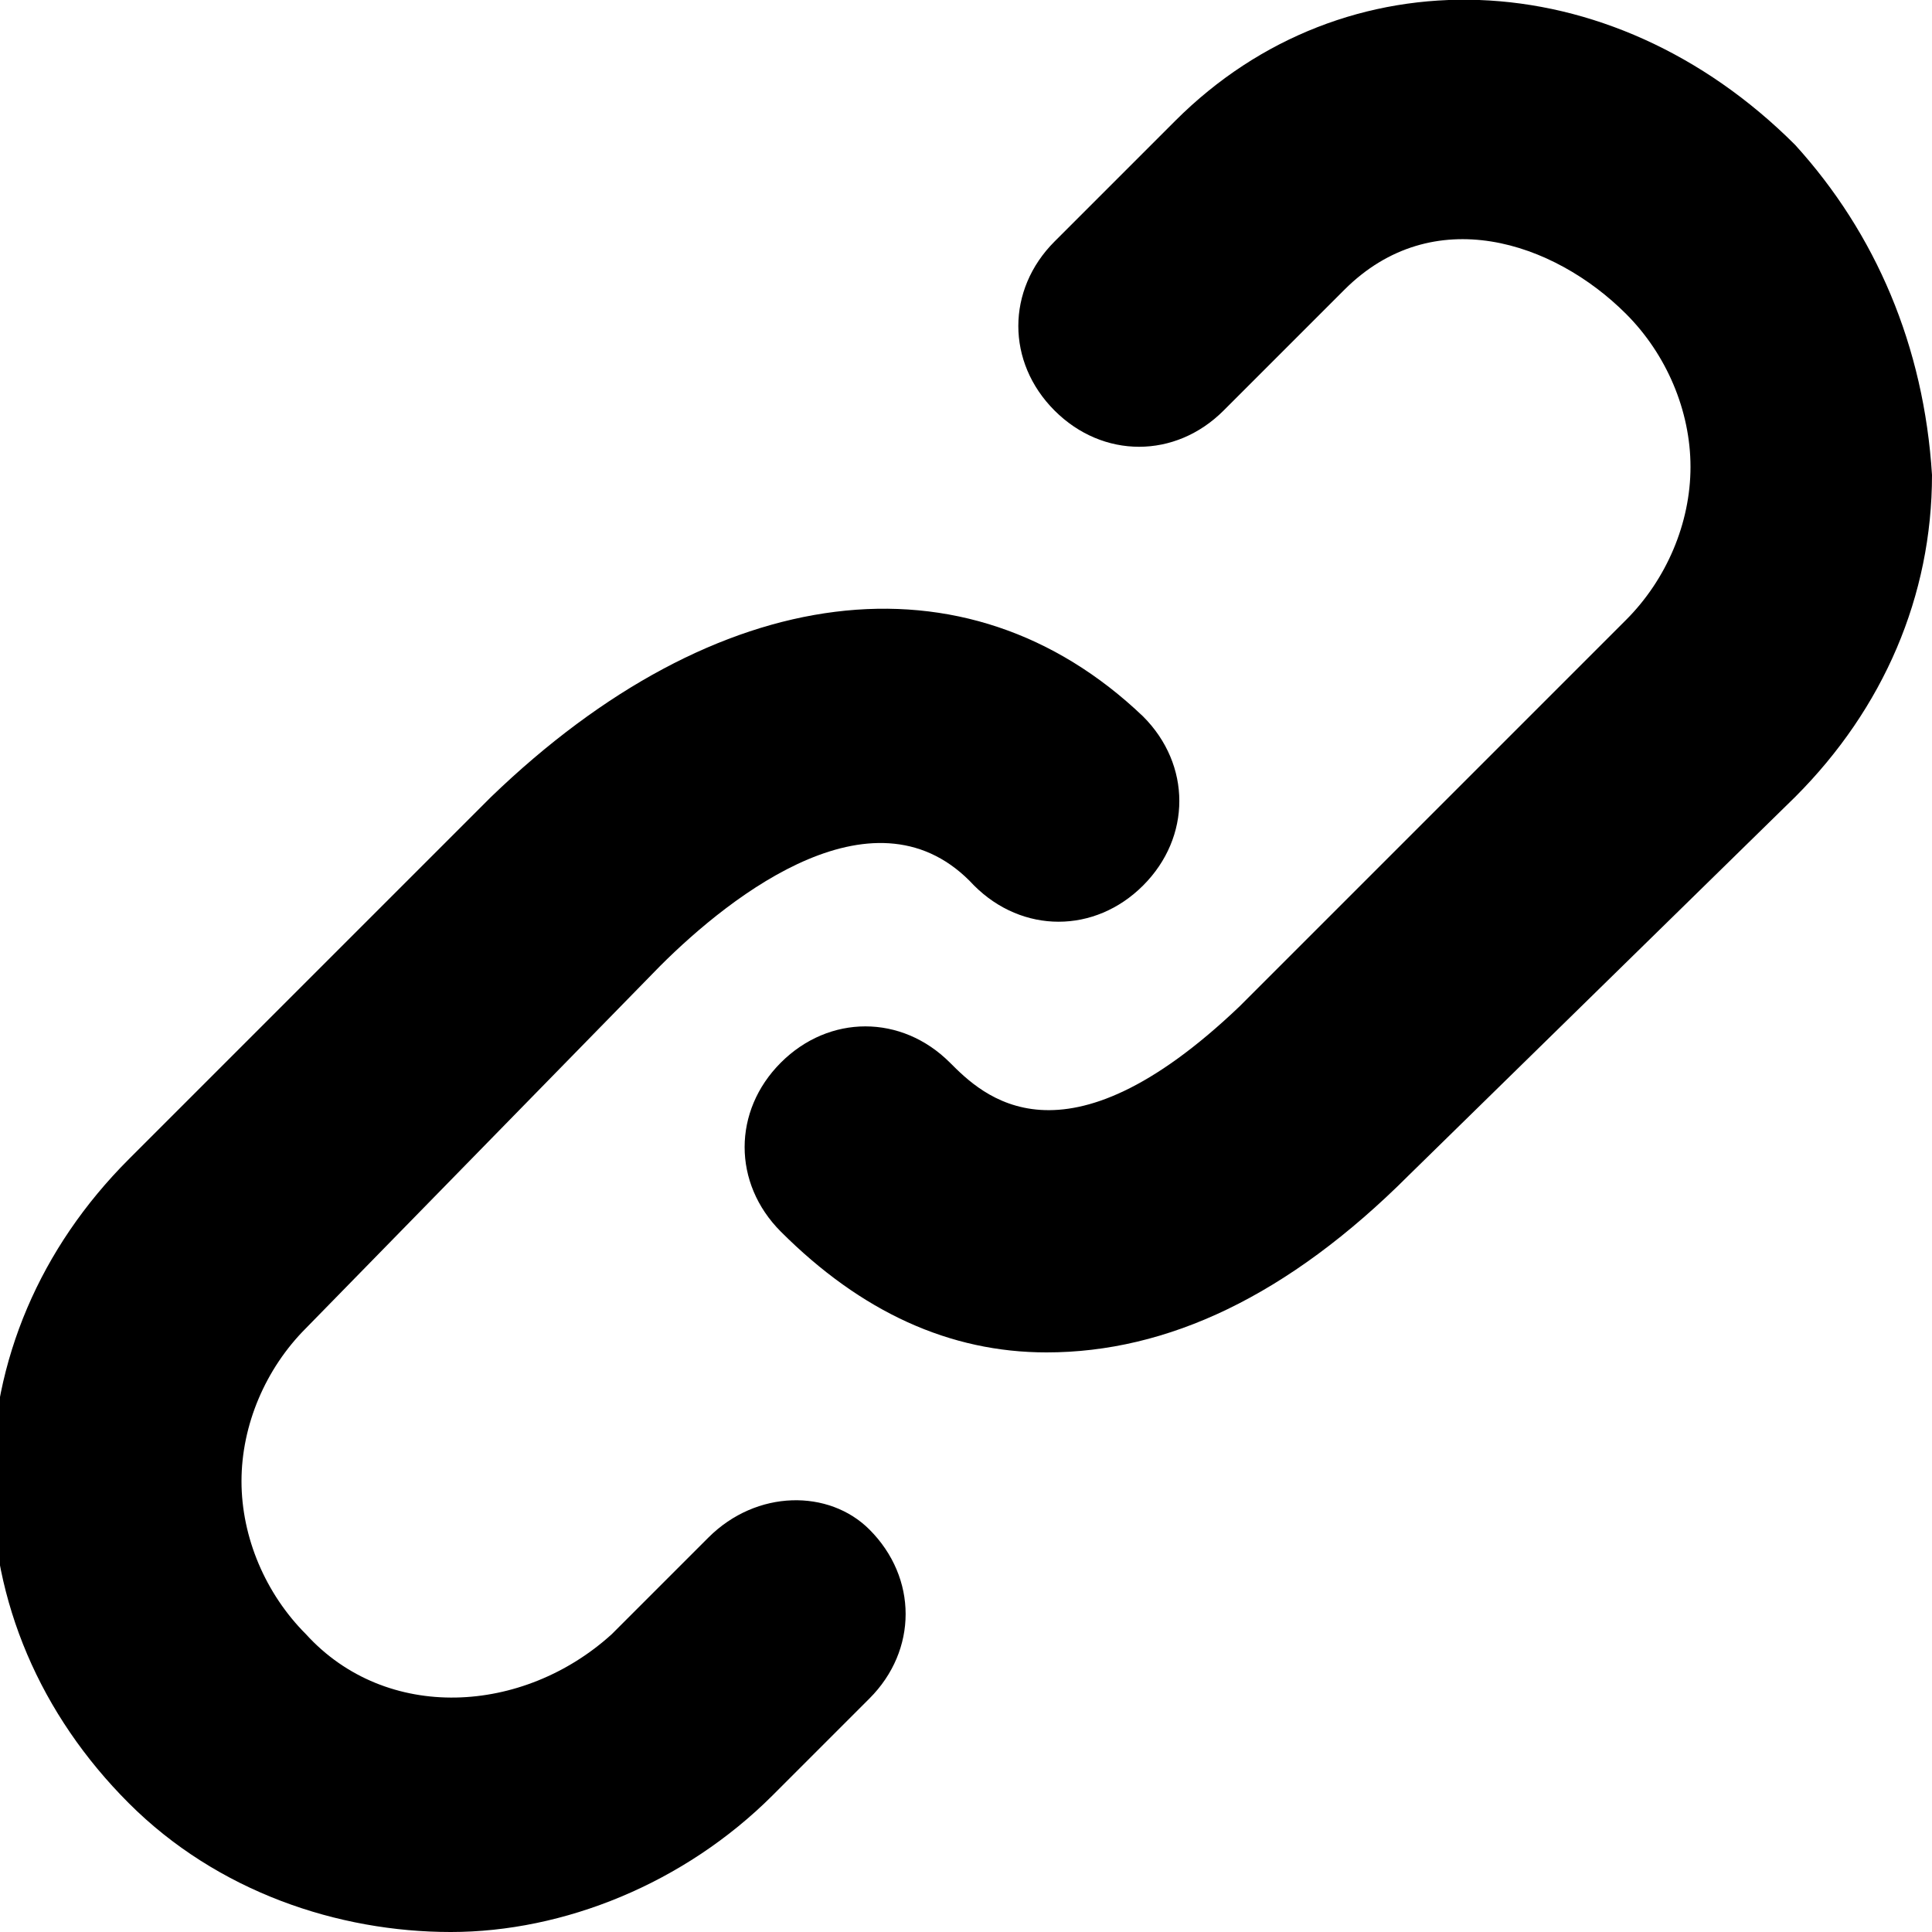 <svg version="1.1" id="Layer_1" xmlns="http://www.w3.org/2000/svg" xmlns:xlink="http://www.w3.org/1999/xlink" x="0px" y="0px"
	 viewBox="0 0 24 24" enable-background="new 0 0 24 24" xml:space="preserve">
<path d="M8.8,19.1l-1.2,1.2c-1.1,1-2.8,1.1-3.8,0C3.3,19.8,3,19.1,3,18.4c0-0.7,0.3-1.4,0.8-1.9L8.2,12c0.9-0.9,2.7-2.3,3.9-1
	c0.6,0.6,1.5,0.6,2.1,0c0.6-0.6,0.6-1.5,0-2.1c-2.2-2.1-5.3-1.7-8.1,1l-4.5,4.5c-1.1,1.1-1.7,2.5-1.7,4c0,1.5,0.6,2.9,1.7,4
	c1.1,1.1,2.6,1.6,4,1.6s2.9-0.6,4-1.7l1.2-1.2c0.6-0.6,0.6-1.5,0-2.1C10.3,18.5,9.4,18.5,8.8,19.1L8.8,19.1z M22.3,1.8
	c-2.3-2.3-5.6-2.4-7.7-0.3L13.1,3c-0.6,0.6-0.6,1.5,0,2.1c0.6,0.6,1.5,0.6,2.1,0l1.5-1.5c1.1-1.1,2.6-0.6,3.5,0.3
	C20.7,4.4,21,5.1,21,5.8c0,0.7-0.3,1.4-0.8,1.9l-4.8,4.8c-2.2,2.1-3.2,1.1-3.6,0.7c-0.6-0.6-1.5-0.6-2.1,0c-0.6,0.6-0.6,1.5,0,2.1
	c1,1,2.1,1.5,3.3,1.5c1.5,0,3-0.7,4.5-2.2l4.8-4.7c1.1-1.1,1.7-2.5,1.7-4C23.9,4.3,23.3,2.9,22.3,1.8L22.3,1.8z"/>
</svg>
